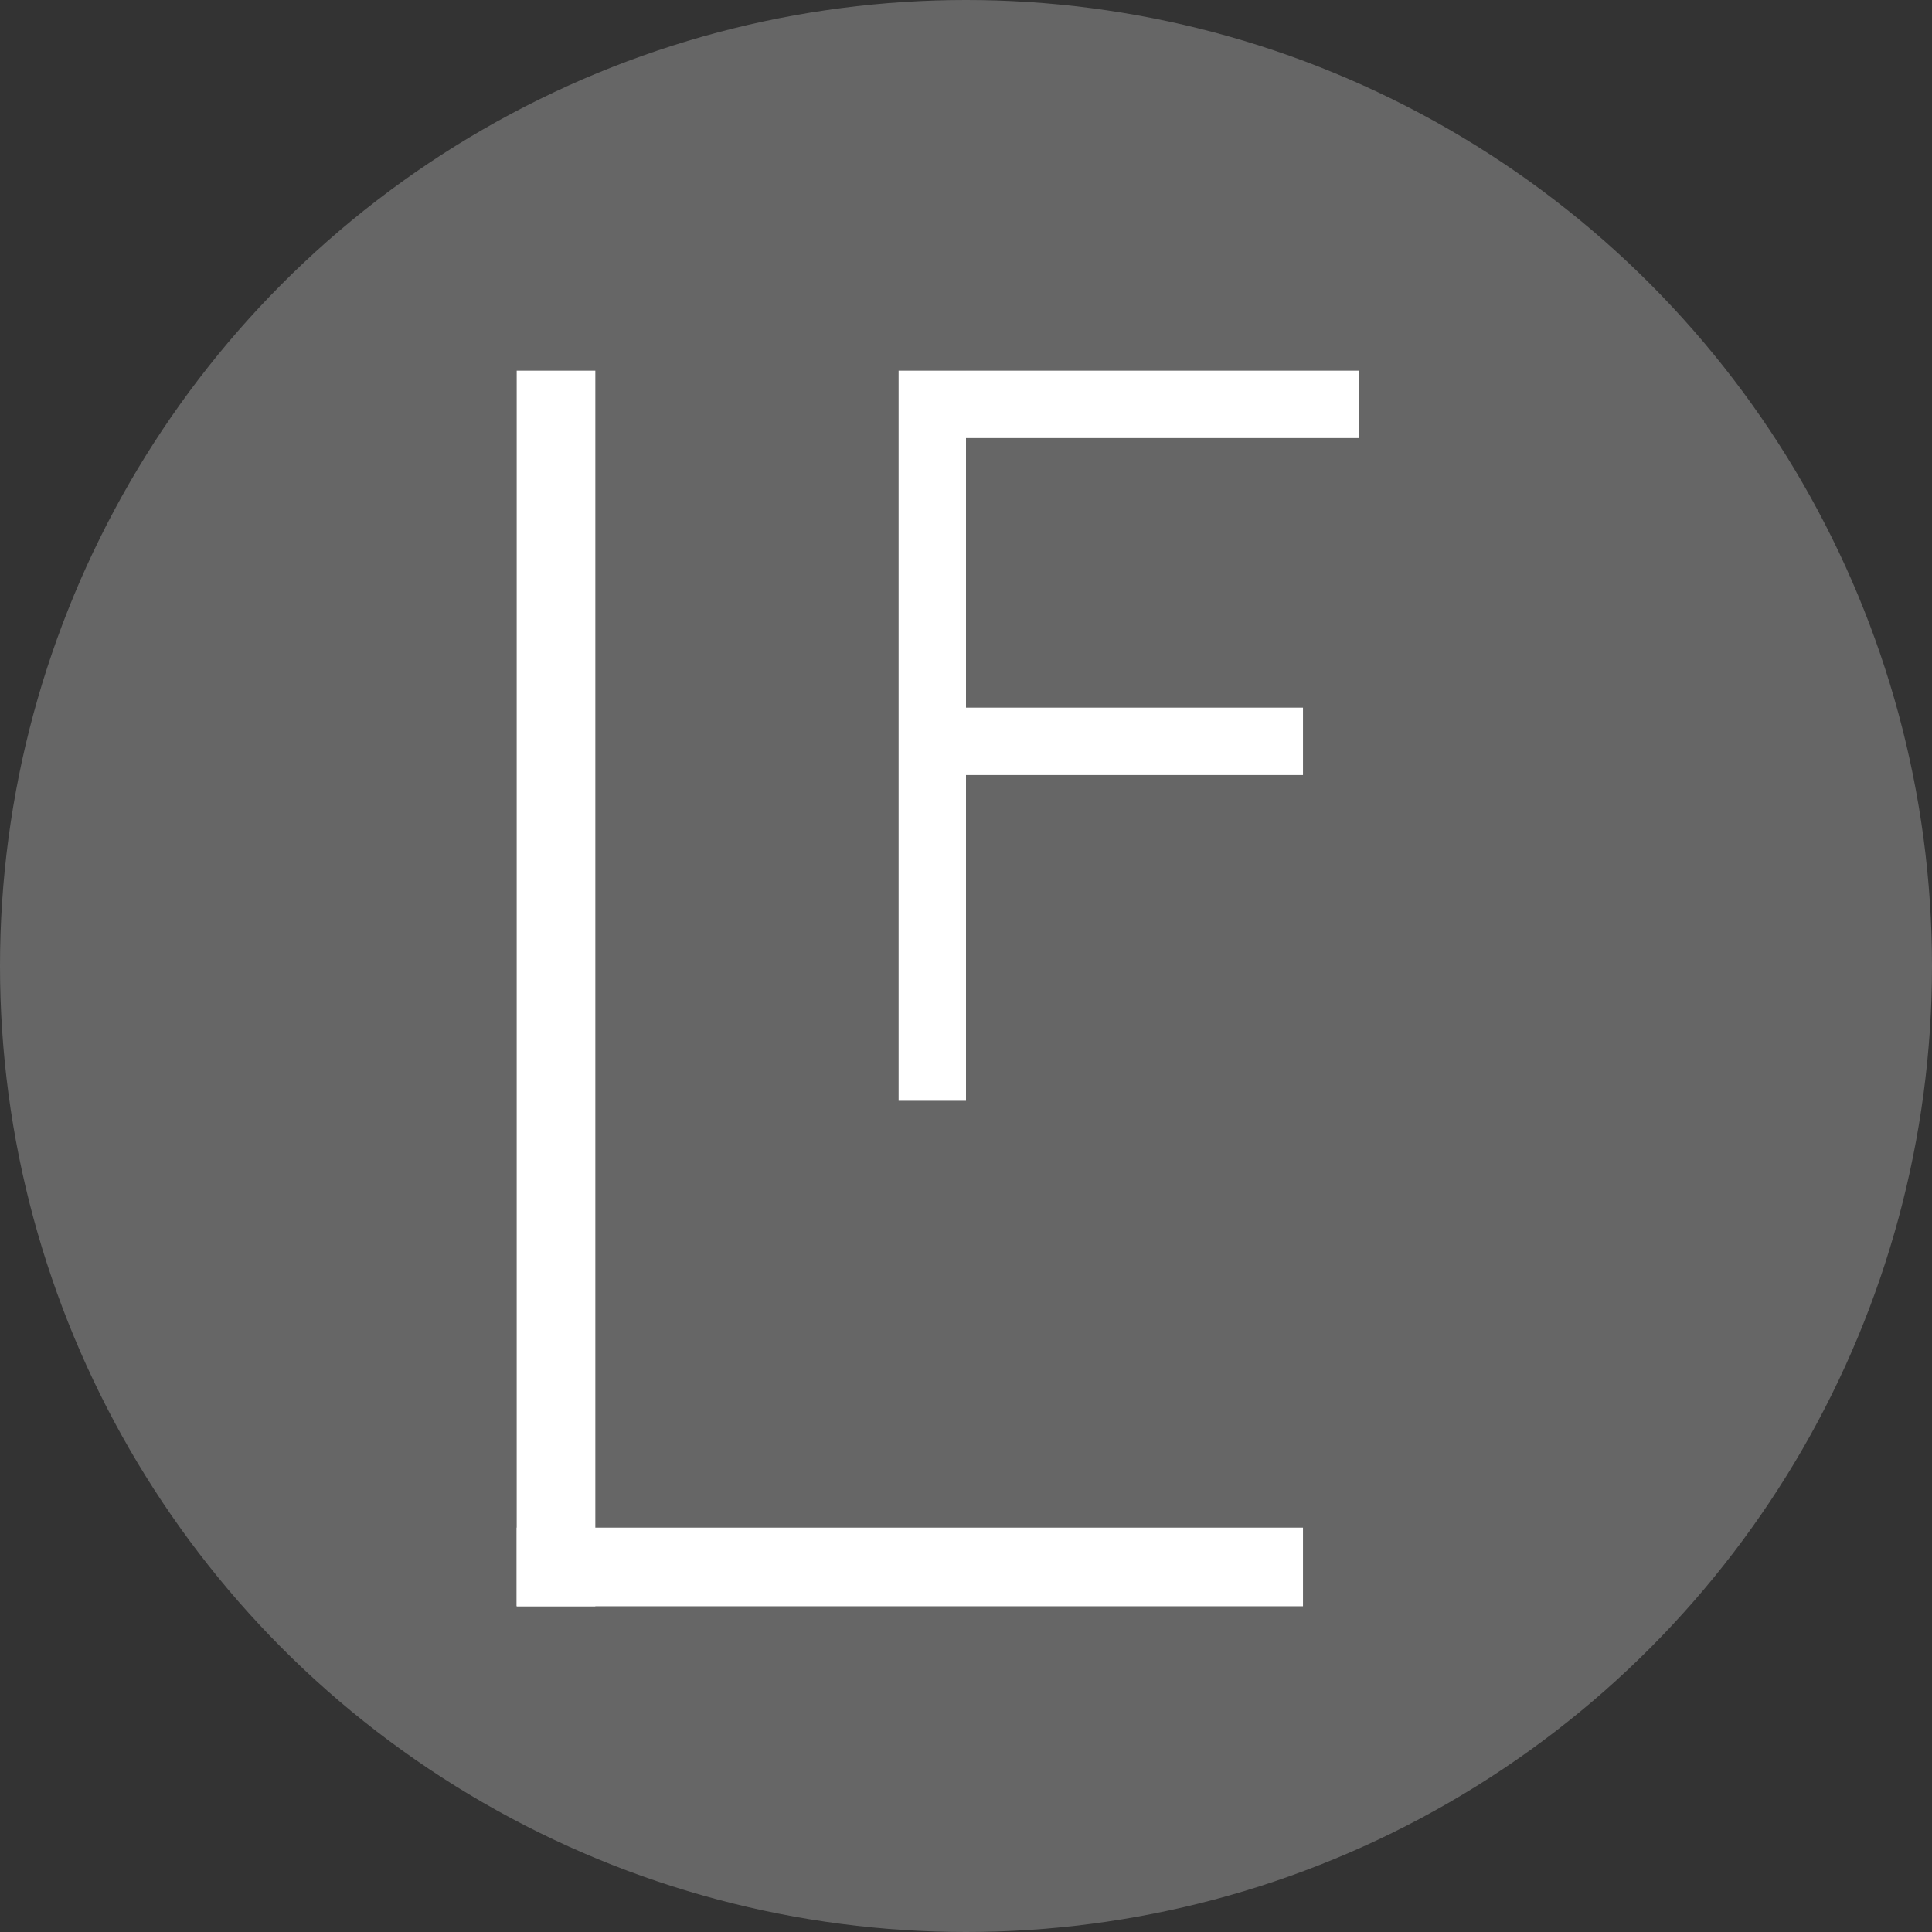 <svg width="172" height="172" viewBox="0 0 172 172" fill="none" xmlns="http://www.w3.org/2000/svg">
<rect x="0" y="0" width="172" height="172" fill="#333333" stroke="none"/>
<circle cx="86" cy="86" r="86" fill="#666666"/>
<line x1="49.5" y1="33" x2="49.5" y2="143" stroke="white" stroke-width="7"/>
<line x1="116" y1="139.5" x2="46" y2="139.5" stroke="white" stroke-width="7"/>
<line x1="116" y1="66" x2="86" y2="66" stroke="white" stroke-width="6"/>
<line x1="121" y1="36" x2="86" y2="36" stroke="white" stroke-width="6"/>
<line x1="83" y1="98" x2="83" y2="33" stroke="white" stroke-width="6"/>
</svg>
